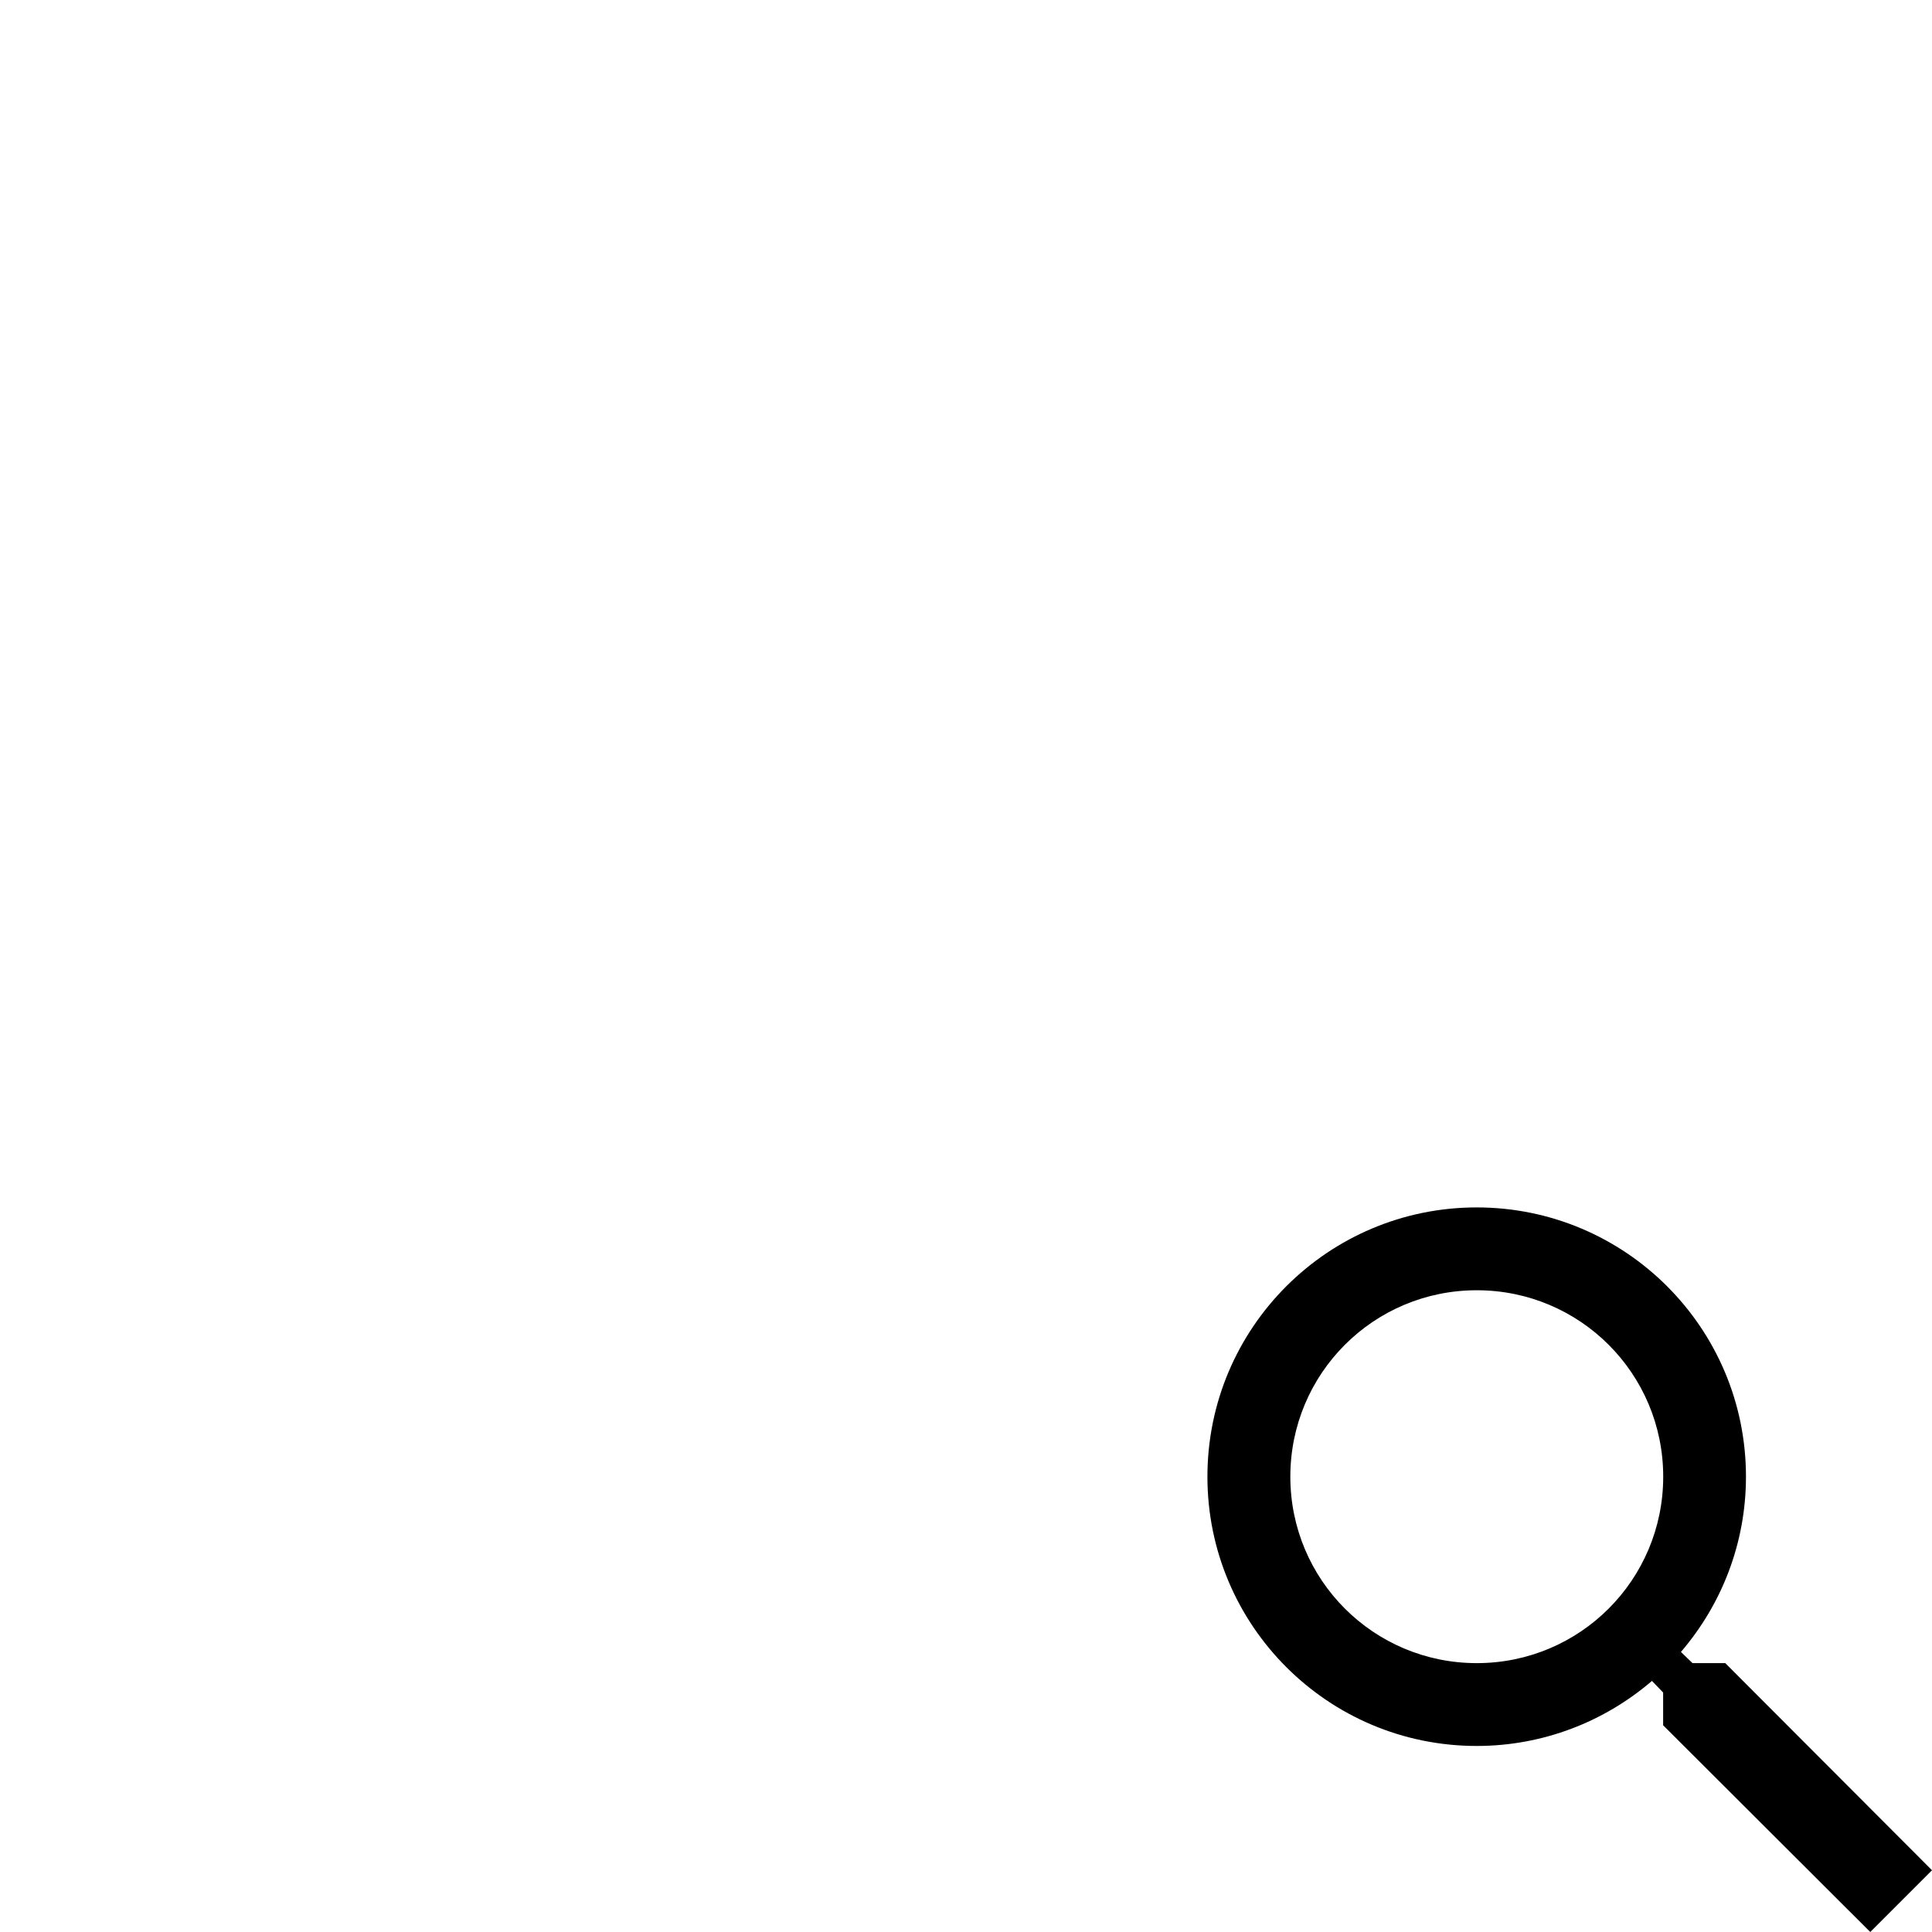 <svg id="svg6" height="24" version="1.1" viewBox="0 0 24 24" width="24" xmlns="http://www.w3.org/2000/svg"><path id="path4" d="m21.432 20.66h-.407l-.144-.139c.504-.587.808-1.348.808-2.177 0-1.847-1.497-3.345-3.345-3.345-1.847 0-3.345 1.497-3.345 3.345 0 1.847 1.497 3.345 3.345 3.345.828 0 1.59-.304 2.177-.808l.139.144v.407l2.573 2.568.767-.767zm-3.087 0c-1.281 0-2.316-1.034-2.316-2.316 0-1.281 1.034-2.316 2.316-2.316 1.281 0 2.316 1.034 2.316 2.316 0 1.281-1.034 2.316-2.316 2.316z" stroke-width="1"/></svg>